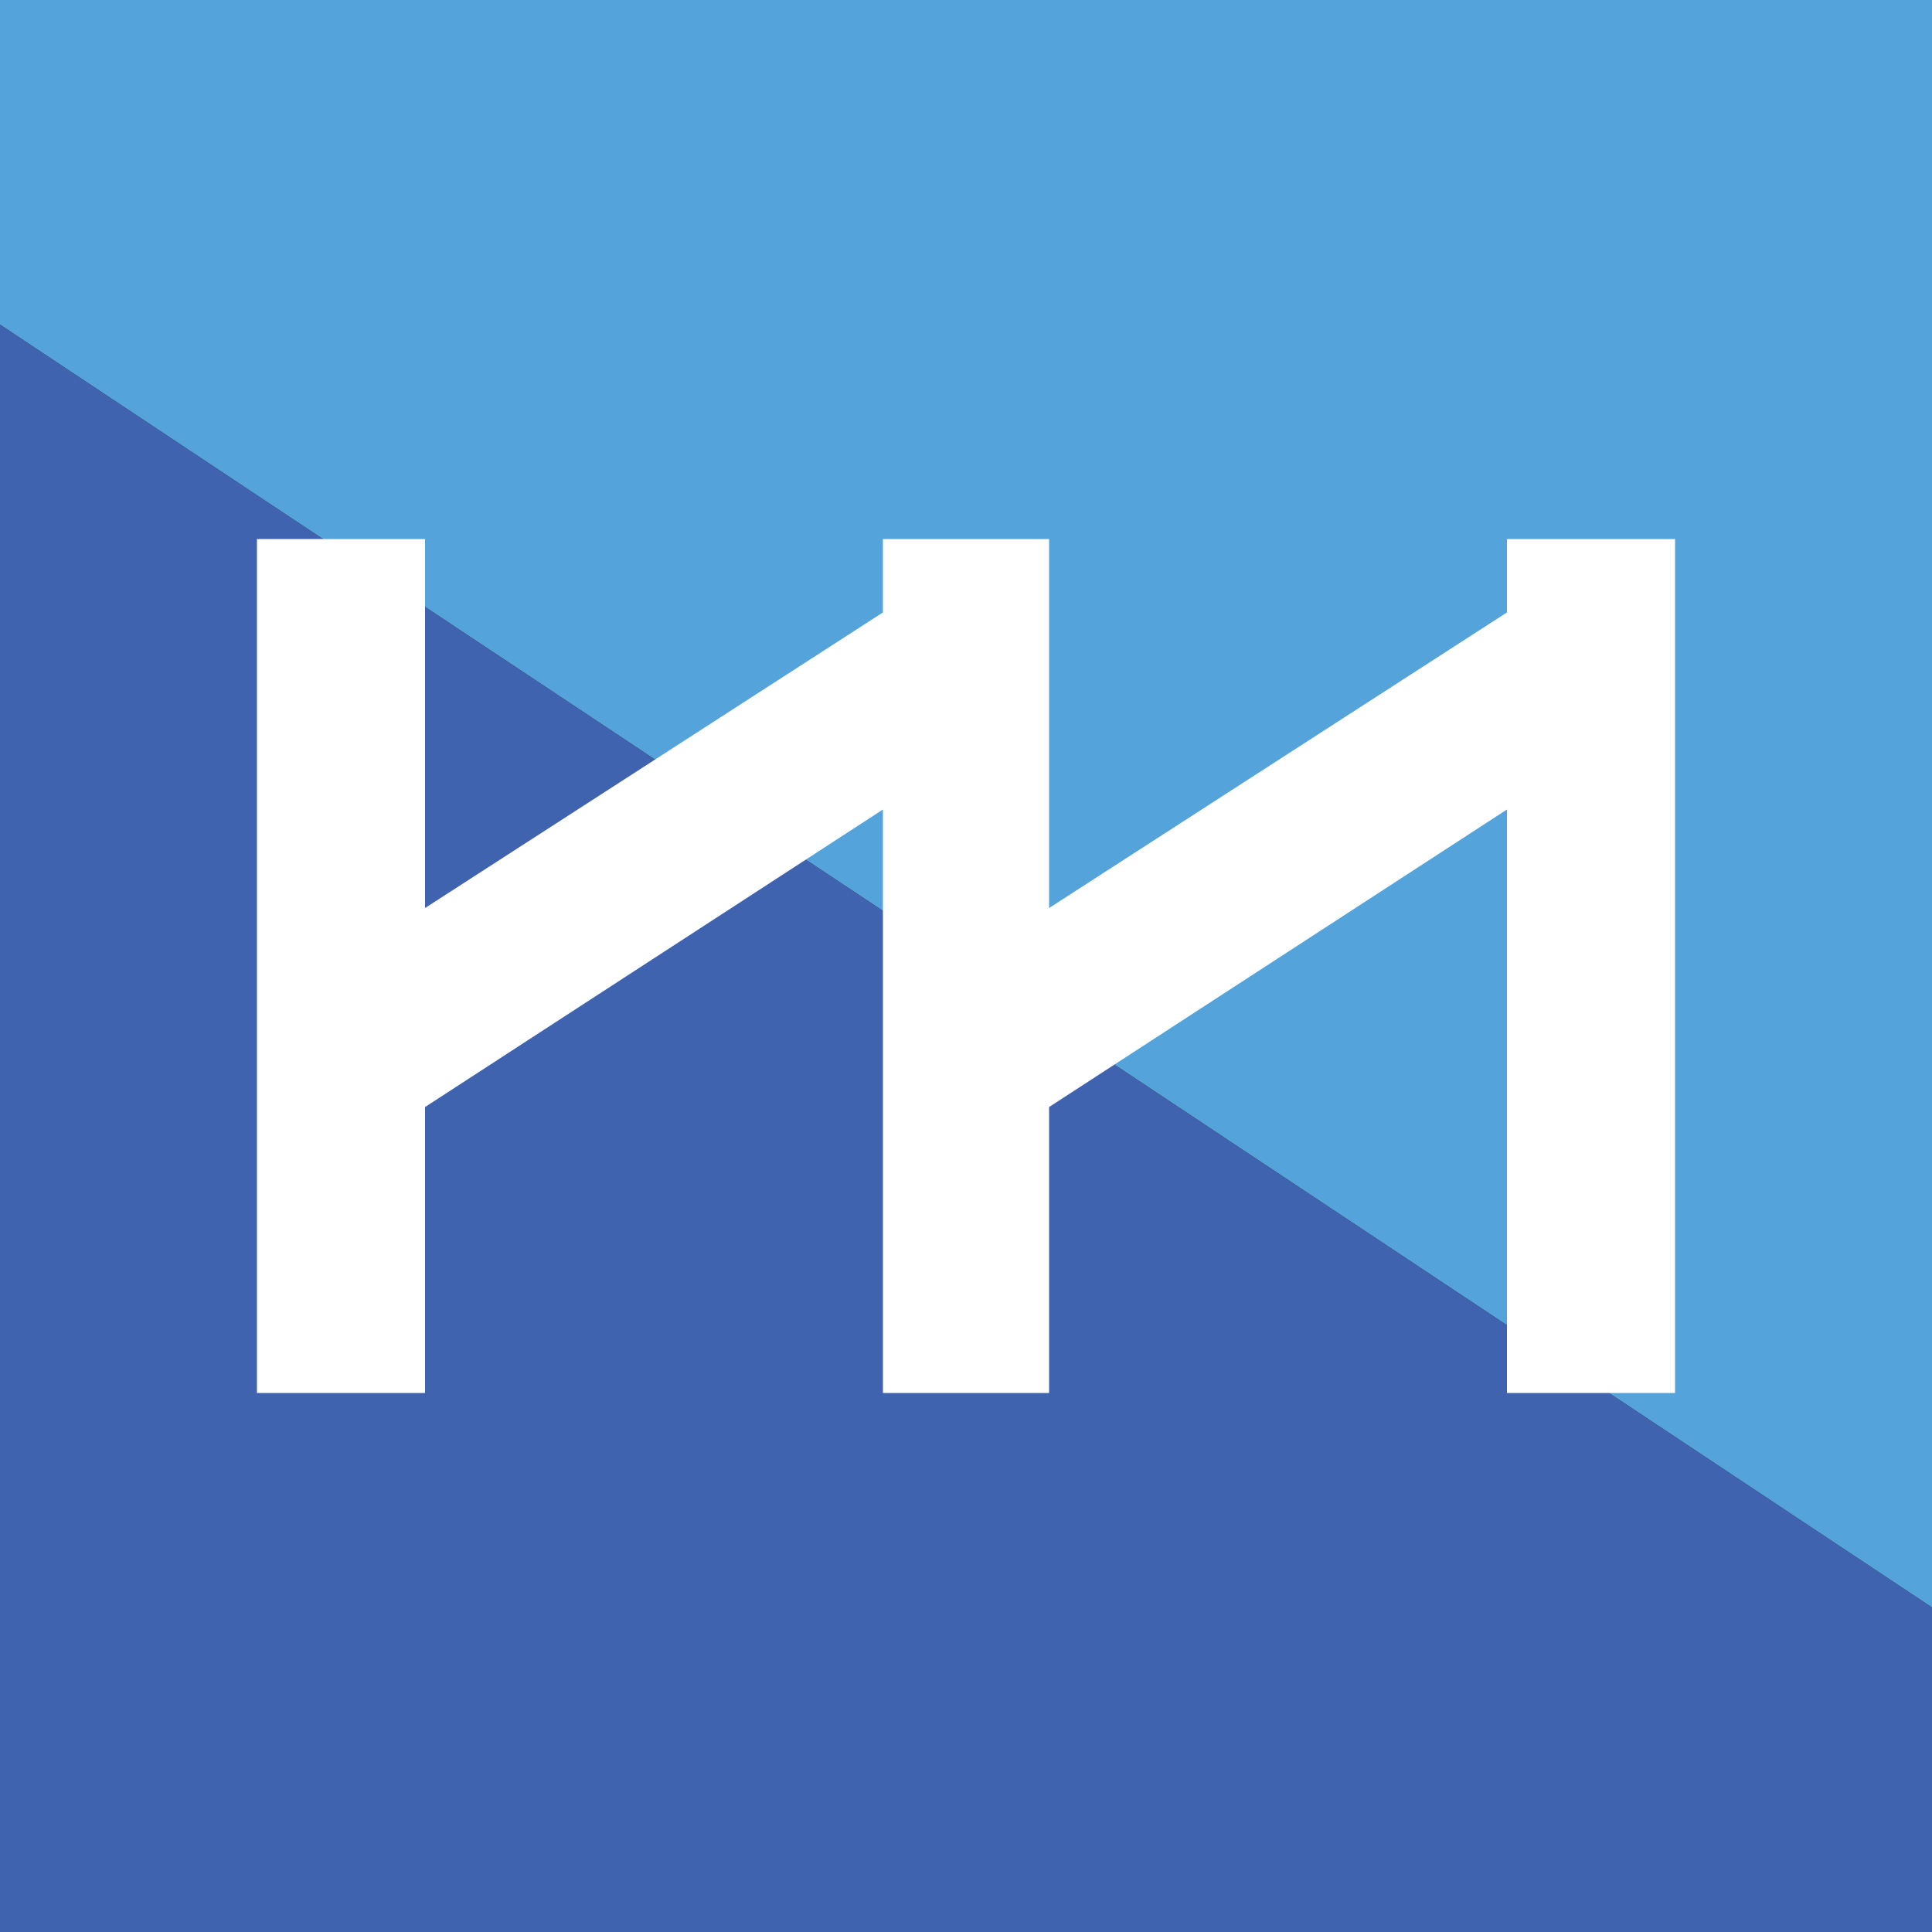 <?xml version="1.0" encoding="utf-8"?>
<!-- Generator: Adobe Illustrator 21.0.0, SVG Export Plug-In . SVG Version: 6.00 Build 0)  -->
<svg version="1.1" id="Layer_1" xmlns="http://www.w3.org/2000/svg" xmlns:xlink="http://www.w3.org/1999/xlink" x="0px" y="0px"
	 viewBox="0 0 100 100" style="enable-background:new 0 0 100 100;" xml:space="preserve">
<rect x="0" y="0" width="100" height="100" fill="#333333" stroke="none"/>
<g>
	<polygon style="fill:#54A4DB;" points="100,0 0,0 0,16.8 100,83.2 	"/>
</g>
<g>
	<polygon style="fill:#3F63AE;" points="0,16.8 0,100 100,100 100,83.2 	"/>
</g>
<polygon style="fill:#FFFFFF;" points="78,27.9 78,31.7 54.3,47 54.3,27.9 45.7,27.9 45.7,31.7 22,47 22,27.9 13.3,27.9 13.3,72.1 
	22,72.1 22,57.3 45.7,41.9 45.7,72.1 54.3,72.1 54.3,57.3 78,41.9 78,72.1 86.7,72.1 86.7,27.9 "/>
</svg>
